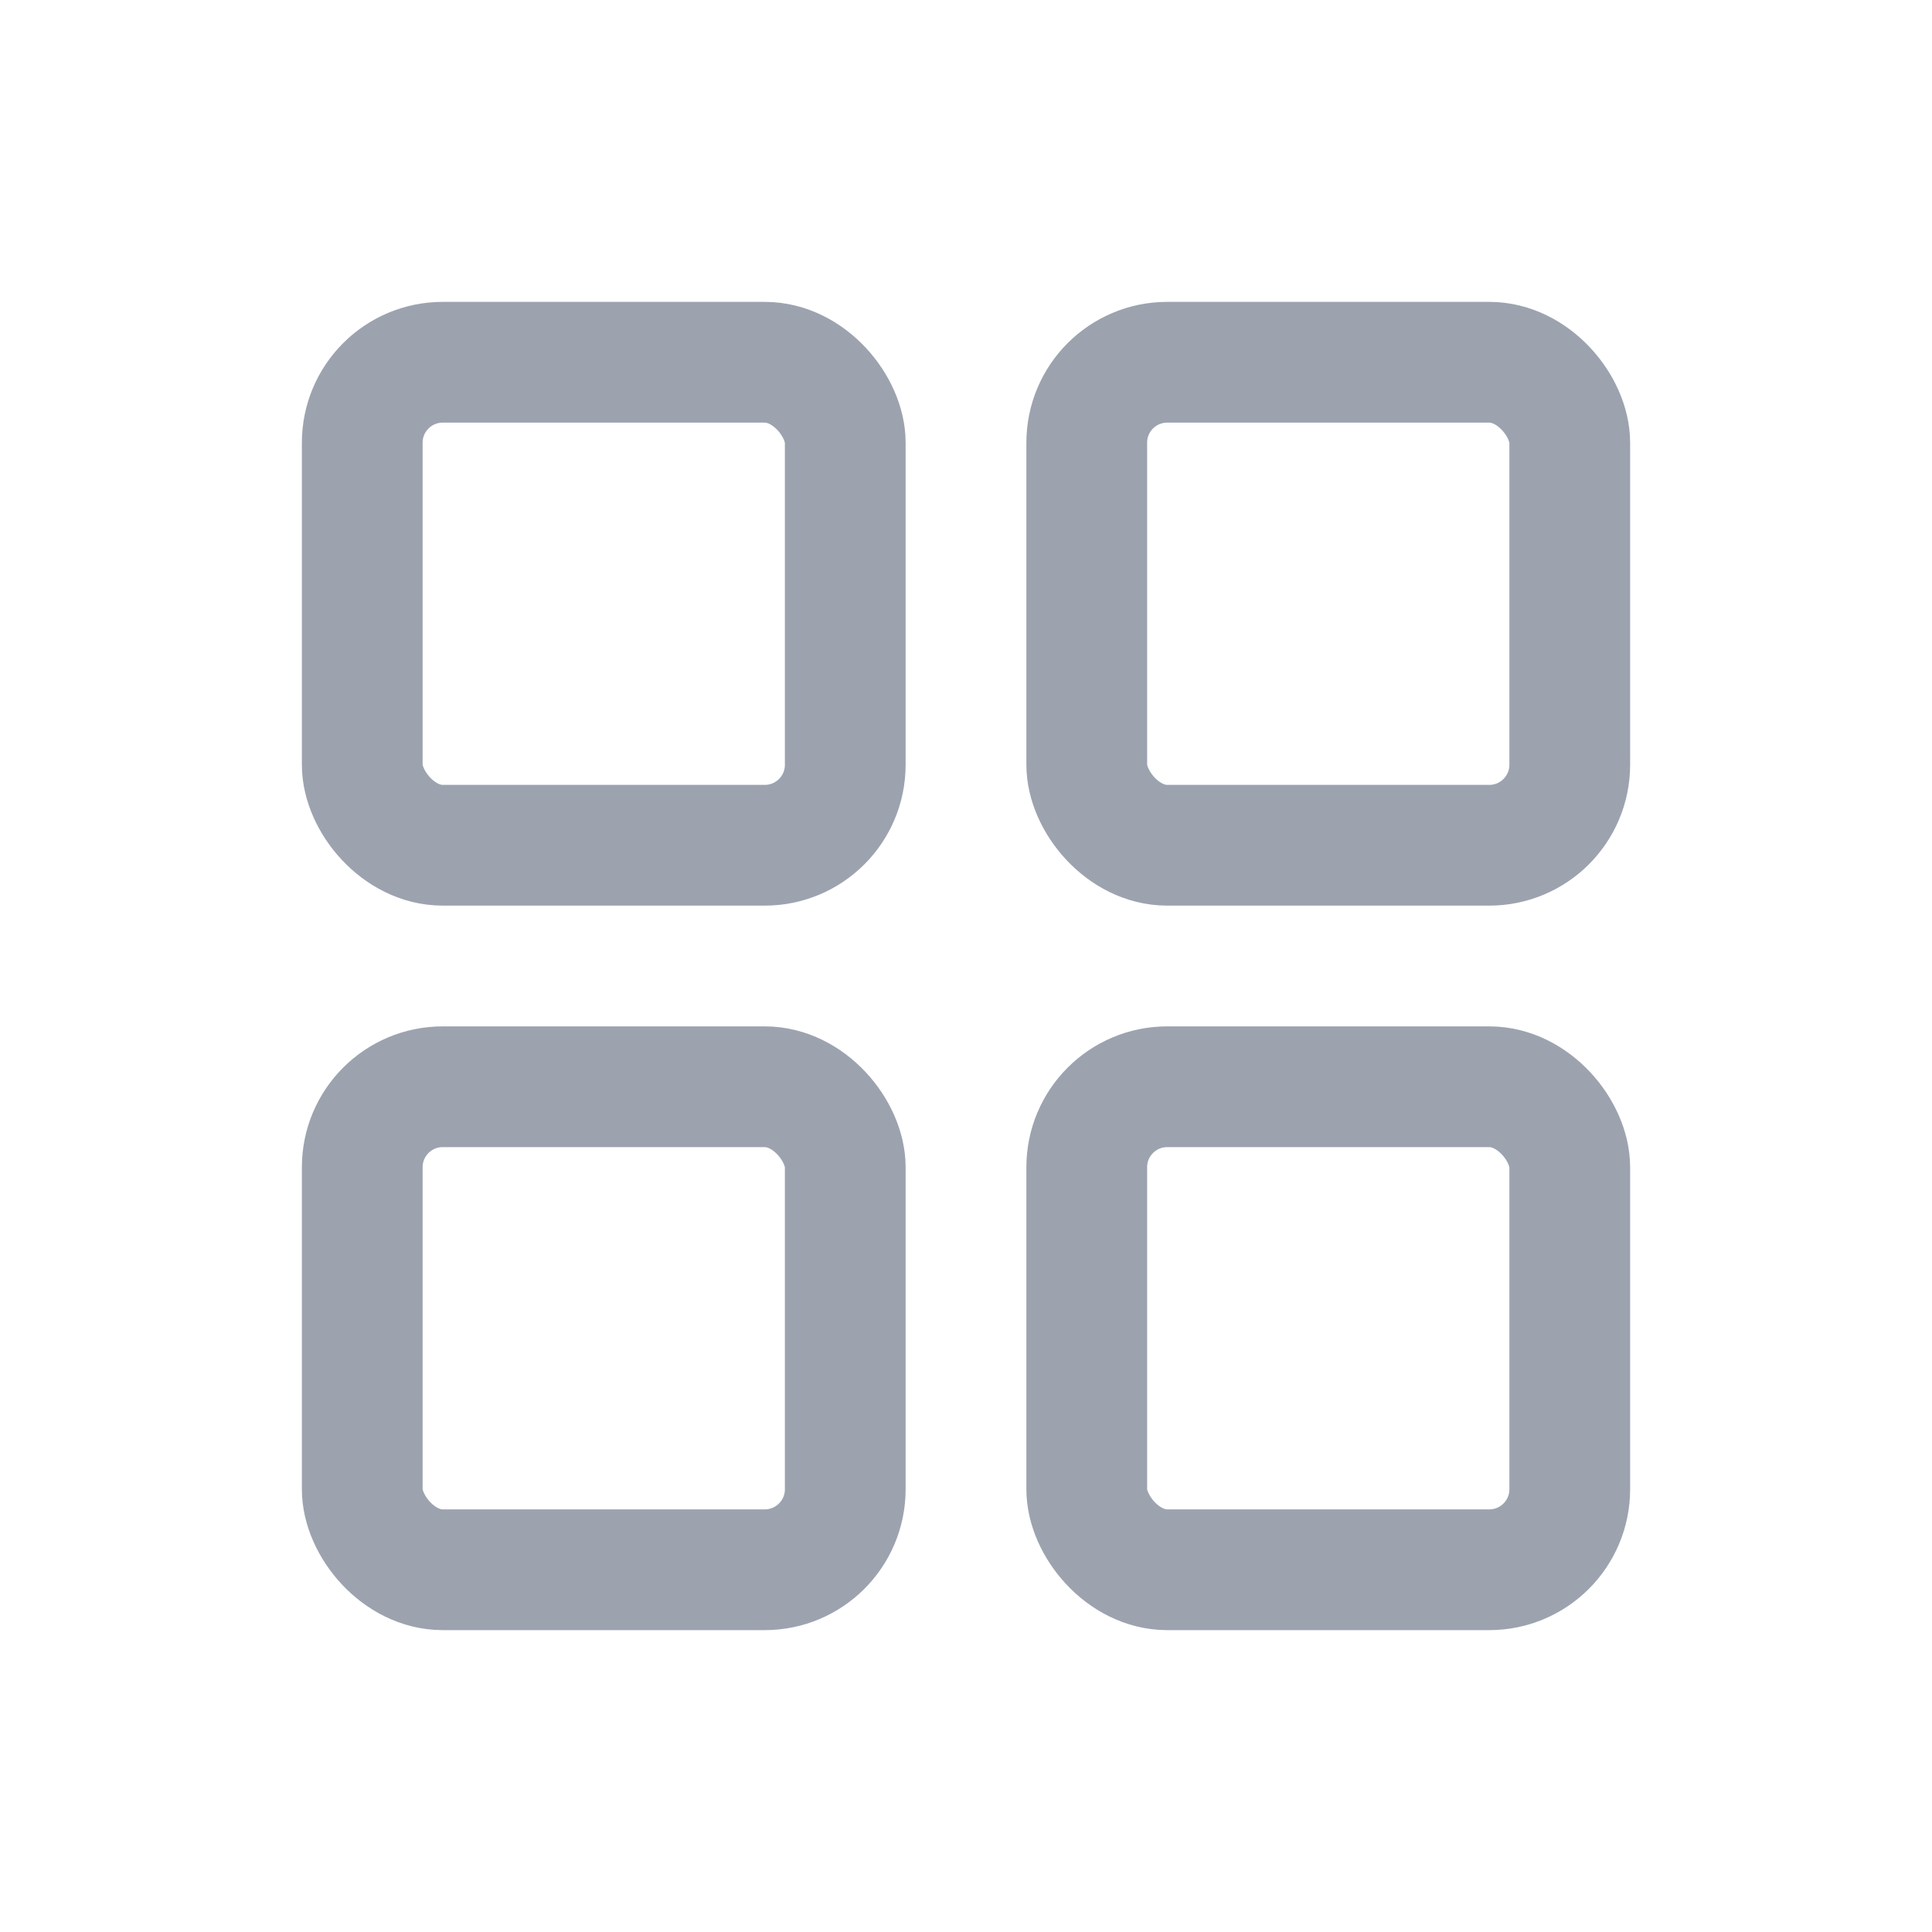 <svg width="48" height="48" viewBox="0 0 48 48" xmlns="http://www.w3.org/2000/svg" fill="none"><rect x="9" y="9" width="12" height="12" rx="2" stroke="#9CA3AF" stroke-width="3"/><rect x="27" y="9" width="12" height="12" rx="2" stroke="#9CA3AF" stroke-width="3"/><rect x="9" y="27" width="12" height="12" rx="2" stroke="#9CA3AF" stroke-width="3"/><rect x="27" y="27" width="12" height="12" rx="2" stroke="#9CA3AF" stroke-width="3"/></svg>
